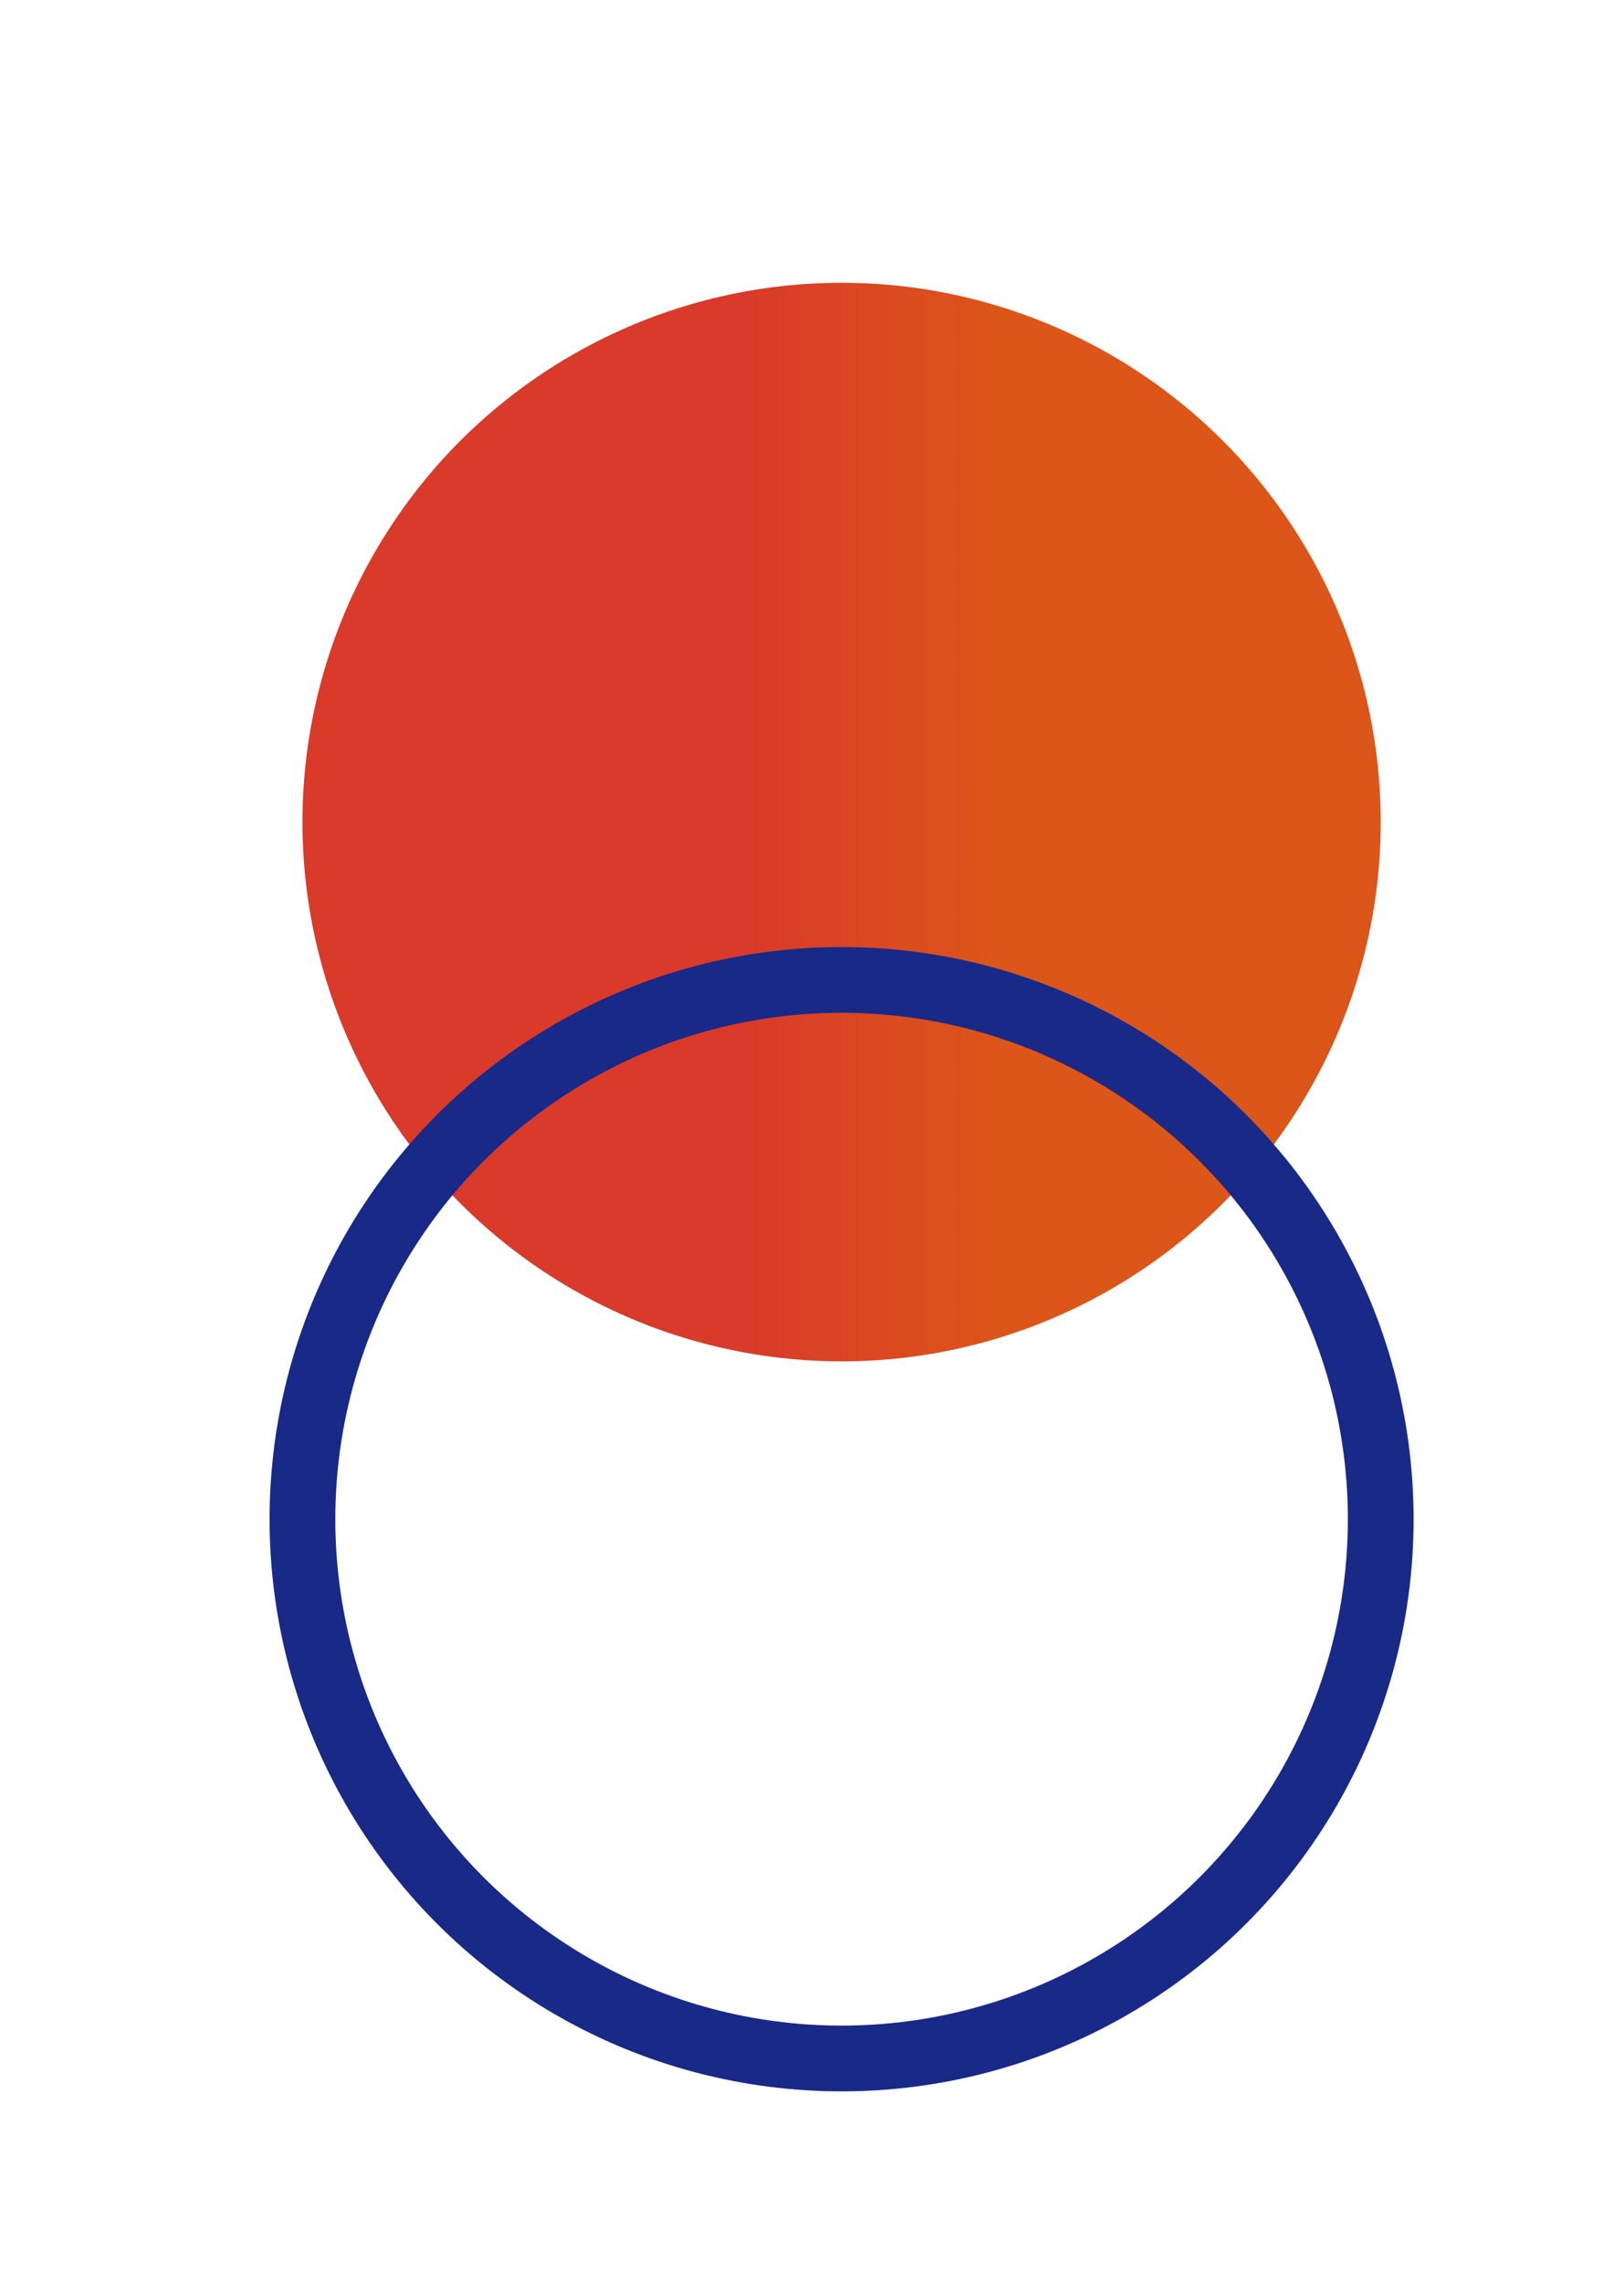 <?xml version="1.0" encoding="utf-8"?>
<!-- Generator: Adobe Illustrator 19.1.0, SVG Export Plug-In . SVG Version: 6.00 Build 0)  -->
<svg version="1.1" id="圖層_1" xmlns="http://www.w3.org/2000/svg" xmlns:xlink="http://www.w3.org/1999/xlink" x="0px" y="0px"
	 viewBox="0 0 24.7 34.7" style="enable-background:new 0 0 24.7 34.7;" xml:space="preserve">
<style type="text/css">
	.st0{fill:#FFFFFF;}
	.st1{fill:#F46C00;}
	.st2{fill:#001655;}
	.st3{fill:#EEEEEF;}
	.st4{fill:#F7F7F7;}
	.st5{fill:url(#SVGID_13_);}
	.st6{fill:#182987;}
	.st7{fill:none;stroke:#182987;stroke-miterlimit:10;}
	.st8{fill:url(#SVGID_14_);}
	.st9{fill:url(#SVGID_15_);}
	.st10{fill:url(#SVGID_16_);}
	.st11{fill:url(#SVGID_21_);}
	.st12{fill:url(#SVGID_22_);}
	.st13{fill:url(#SVGID_23_);}
	.st14{fill:url(#SVGID_24_);}
	.st15{fill:url(#SVGID_27_);}
	.st16{fill:url(#SVGID_28_);}
	.st17{fill:url(#SVGID_29_);}
	.st18{fill:none;stroke:#3E3A39;stroke-miterlimit:10;}
	.st19{fill:url(#SVGID_30_);}
	.st20{fill:none;stroke:#182987;stroke-width:5;stroke-miterlimit:10;}
	.st21{fill:url(#SVGID_31_);}
	.st22{fill:url(#SVGID_32_);}
	.st23{fill:url(#SVGID_33_);}
	.st24{fill:url(#SVGID_34_);}
	.st25{fill:url(#SVGID_35_);}
	.st26{fill:url(#SVGID_36_);}
	.st27{fill:none;stroke:url(#SVGID_37_);stroke-width:2;stroke-miterlimit:10;}
	.st28{fill:none;stroke:url(#SVGID_38_);stroke-width:2;stroke-miterlimit:10;}
	.st29{fill:none;stroke:url(#SVGID_39_);stroke-width:2;stroke-miterlimit:10;}
	.st30{fill:none;stroke:url(#SVGID_40_);stroke-width:2;stroke-miterlimit:10;}
	.st31{fill:url(#SVGID_41_);}
	.st32{fill:url(#SVGID_42_);}
	.st33{fill:url(#SVGID_43_);}
	.st34{fill:url(#SVGID_44_);}
	.st35{fill:url(#SVGID_45_);}
	.st36{fill:url(#SVGID_46_);}
	.st37{fill:url(#SVGID_47_);}
	.st38{fill:url(#SVGID_48_);}
	.st39{fill:url(#SVGID_49_);}
	.st40{fill:url(#SVGID_50_);}
	.st41{fill:none;stroke:#231815;stroke-width:0.25;stroke-miterlimit:10;}
	.st42{fill:none;stroke:url(#SVGID_51_);stroke-width:8;stroke-miterlimit:10;}
	.st43{clip-path:url(#SVGID_53_);}
	.st44{clip-path:url(#SVGID_55_);}
	.st45{fill:url(#SVGID_56_);}
	.st46{fill:url(#SVGID_57_);}
	.st47{fill:url(#SVGID_58_);}
	.st48{fill:none;stroke:url(#SVGID_59_);stroke-width:3;stroke-miterlimit:10;stroke-dasharray:11.999,11.999;}
	.st49{fill:url(#SVGID_60_);}
	.st50{fill:url(#SVGID_61_);}
	.st51{fill:#FFFFFF;stroke:#231815;stroke-miterlimit:10;}
	.st52{clip-path:url(#SVGID_65_);}
	.st53{fill:url(#SVGID_66_);}
	.st54{clip-path:url(#SVGID_68_);fill:url(#SVGID_69_);}
	.st55{fill:#3E3A39;}
	.st56{fill:#DBDCDC;}
	.st57{fill:url(#SVGID_76_);}
	.st58{fill:url(#SVGID_77_);}
	.st59{fill:url(#SVGID_78_);}
	.st60{fill:url(#SVGID_79_);}
	.st61{fill:url(#SVGID_80_);}
	.st62{fill:none;stroke:url(#SVGID_81_);stroke-width:2;stroke-miterlimit:10;}
	.st63{fill:none;stroke:url(#SVGID_82_);stroke-width:2;stroke-miterlimit:10;}
	.st64{fill:url(#SVGID_83_);}
	.st65{fill:url(#SVGID_84_);}
	.st66{fill:url(#SVGID_85_);}
	.st67{fill:url(#SVGID_86_);}
	.st68{fill:url(#SVGID_87_);}
	.st69{fill:url(#SVGID_88_);}
	.st70{fill:url(#SVGID_89_);}
	.st71{fill:url(#SVGID_90_);}
	.st72{fill:url(#SVGID_91_);}
	.st73{fill:url(#SVGID_92_);}
	.st74{fill:url(#SVGID_93_);}
	.st75{fill:url(#SVGID_94_);}
	.st76{clip-path:url(#SVGID_102_);}
	.st77{fill:url(#SVGID_107_);}
	.st78{fill:url(#SVGID_108_);}
	.st79{fill:url(#SVGID_109_);}
	.st80{fill:url(#SVGID_110_);}
	.st81{fill:url(#SVGID_111_);}
	.st82{fill:url(#SVGID_112_);}
	.st83{fill:url(#SVGID_113_);}
	.st84{fill:url(#SVGID_114_);}
	.st85{fill:none;stroke:url(#SVGID_115_);stroke-width:8;stroke-miterlimit:10;}
	.st86{fill:url(#SVGID_116_);}
	.st87{fill:none;stroke:url(#SVGID_117_);stroke-width:3;stroke-miterlimit:10;}
	.st88{fill:none;stroke:url(#SVGID_118_);stroke-width:3;stroke-miterlimit:10;}
	.st89{fill:none;stroke:url(#SVGID_119_);stroke-width:3;stroke-miterlimit:10;}
	.st90{fill:none;stroke:url(#SVGID_120_);stroke-width:3;stroke-miterlimit:10;}
	.st91{fill:url(#SVGID_121_);}
	.st92{fill:url(#SVGID_122_);}
	.st93{fill:url(#SVGID_123_);}
	.st94{clip-path:url(#SVGID_125_);}
	.st95{fill:url(#SVGID_126_);}
	.st96{fill:url(#SVGID_127_);}
	.st97{fill:url(#SVGID_128_);}
	.st98{fill:url(#SVGID_129_);}
	.st99{fill:url(#SVGID_130_);}
	.st100{fill:url(#SVGID_131_);}
	.st101{fill:url(#SVGID_132_);}
	.st102{fill:url(#SVGID_133_);}
	.st103{fill:url(#SVGID_134_);}
	.st104{fill:url(#SVGID_135_);}
	.st105{fill:url(#SVGID_136_);}
	.st106{fill:#E76A0F;}
	.st107{fill:#040000;}
	.st108{fill:#365288;stroke:#231815;stroke-miterlimit:10;}
	.st109{fill:url(#SVGID_139_);}
	.st110{fill:url(#SVGID_142_);}
	.st111{fill:url(#SVGID_145_);}
	.st112{fill:url(#SVGID_146_);}
	.st113{fill:url(#SVGID_147_);}
	.st114{fill:url(#SVGID_148_);}
	.st115{fill:url(#SVGID_149_);}
	.st116{fill:url(#SVGID_150_);}
	.st117{fill:none;stroke:url(#SVGID_151_);stroke-width:2;stroke-miterlimit:10;}
	.st118{fill:none;stroke:url(#SVGID_152_);stroke-width:2;stroke-miterlimit:10;}
	.st119{fill:none;stroke:url(#SVGID_153_);stroke-width:2;stroke-miterlimit:10;}
	.st120{fill:none;stroke:url(#SVGID_154_);stroke-width:2;stroke-miterlimit:10;}
	.st121{fill:url(#SVGID_155_);}
	.st122{fill:none;stroke:url(#SVGID_156_);stroke-miterlimit:10;}
	.st123{fill:url(#SVGID_157_);}
	.st124{fill:url(#SVGID_158_);}
	.st125{fill:url(#SVGID_161_);}
	.st126{fill:none;stroke:#182987;stroke-width:4;stroke-miterlimit:10;}
	.st127{fill:url(#SVGID_162_);}
	.st128{fill:#888888;}
	.st129{fill:none;stroke:#9E9E9F;stroke-miterlimit:10;}
	.st130{fill:url(#SVGID_167_);}
	.st131{fill:url(#SVGID_168_);}
	.st132{fill:url(#SVGID_169_);}
	.st133{fill:url(#SVGID_170_);}
	.st134{fill:url(#SVGID_171_);}
	.st135{fill:url(#SVGID_172_);}
	.st136{fill:url(#SVGID_173_);}
	.st137{fill:url(#SVGID_176_);}
	.st138{fill:url(#SVGID_177_);}
	.st139{fill:url(#SVGID_178_);}
	.st140{fill:url(#SVGID_191_);}
	.st141{fill:url(#SVGID_196_);}
	.st142{fill:url(#SVGID_201_);}
	.st143{fill:url(#SVGID_202_);}
	.st144{fill:url(#SVGID_203_);}
	.st145{fill:url(#SVGID_204_);}
	.st146{fill:url(#SVGID_205_);}
	.st147{fill:url(#SVGID_206_);}
	.st148{fill:url(#SVGID_207_);}
	.st149{fill:url(#SVGID_208_);}
	.st150{fill:url(#SVGID_209_);}
	.st151{fill:url(#SVGID_210_);}
	.st152{fill:url(#SVGID_211_);}
	.st153{fill:url(#SVGID_212_);}
	.st154{fill:url(#SVGID_213_);}
	.st155{fill:url(#SVGID_214_);}
	.st156{fill:url(#SVGID_215_);}
	.st157{fill:url(#SVGID_216_);}
	.st158{fill:none;stroke:url(#SVGID_217_);stroke-width:3;stroke-miterlimit:10;}
	.st159{fill:url(#SVGID_218_);}
	.st160{fill:url(#SVGID_219_);}
	.st161{fill:none;stroke:url(#SVGID_220_);stroke-width:3;stroke-miterlimit:10;}
	.st162{fill:none;stroke:url(#SVGID_221_);stroke-width:3;stroke-miterlimit:10;}
	.st163{fill:none;stroke:url(#SVGID_222_);stroke-width:3;stroke-miterlimit:10;}
	.st164{fill:url(#SVGID_223_);}
	.st165{fill:url(#SVGID_224_);}
	.st166{fill:none;stroke:url(#SVGID_225_);stroke-width:3;stroke-miterlimit:10;}
	.st167{fill:url(#SVGID_226_);}
	.st168{fill:none;stroke:#182987;stroke-width:3;stroke-miterlimit:10;}
	.st169{clip-path:url(#SVGID_228_);fill:url(#SVGID_229_);}
	.st170{clip-path:url(#SVGID_231_);fill:url(#SVGID_232_);}
	.st171{fill:url(#SVGID_233_);}
	.st172{fill:#365288;}
	.st173{fill:url(#SVGID_238_);}
	.st174{fill:url(#SVGID_241_);}
	.st175{fill:none;stroke:#E73828;stroke-width:5;stroke-miterlimit:10;}
	.st176{fill:url(#SVGID_244_);}
	.st177{fill:url(#SVGID_245_);}
	.st178{fill:url(#SVGID_246_);}
	.st179{fill:url(#SVGID_249_);}
	.st180{fill:url(#SVGID_252_);}
	.st181{fill:url(#SVGID_255_);}
	.st182{fill:url(#SVGID_258_);}
	.st183{clip-path:url(#SVGID_260_);}
	.st184{fill:url(#SVGID_263_);}
	.st185{clip-path:url(#SVGID_265_);}
	.st186{fill:url(#SVGID_268_);}
	.st187{clip-path:url(#SVGID_270_);}
	.st188{fill:url(#SVGID_273_);}
	.st189{fill:url(#SVGID_274_);}
	.st190{fill:url(#SVGID_275_);}
	.st191{fill:none;stroke:url(#SVGID_276_);stroke-width:3;stroke-miterlimit:10;}
	.st192{fill:none;stroke:url(#SVGID_277_);stroke-width:3;stroke-miterlimit:10;}
	.st193{fill:none;stroke:url(#SVGID_278_);stroke-width:1.6;stroke-miterlimit:10;}
	.st194{fill:none;stroke:url(#SVGID_279_);stroke-width:1.6;stroke-miterlimit:10;}
	.st195{fill:none;stroke:url(#SVGID_280_);stroke-width:1.6;stroke-miterlimit:10;}
	.st196{fill:none;stroke:url(#SVGID_281_);stroke-width:1.6;stroke-miterlimit:10;}
	.st197{fill:none;stroke:url(#SVGID_282_);stroke-width:1.6;stroke-miterlimit:10;}
	.st198{fill:none;stroke:url(#SVGID_283_);stroke-width:1.6;stroke-miterlimit:10;}
	.st199{fill:none;stroke:url(#SVGID_284_);stroke-width:1.6;stroke-miterlimit:10;}
	.st200{fill:none;stroke:url(#SVGID_285_);stroke-width:1.6;stroke-miterlimit:10;}
	.st201{fill:none;stroke:url(#SVGID_286_);stroke-width:2;stroke-miterlimit:10;}
	.st202{fill:none;stroke:url(#SVGID_287_);stroke-width:2;stroke-miterlimit:10;}
	.st203{fill:none;stroke:url(#SVGID_288_);stroke-width:2;stroke-miterlimit:10;}
	.st204{fill:none;stroke:url(#SVGID_289_);stroke-width:2;stroke-miterlimit:10;}
	.st205{fill:none;stroke:url(#SVGID_290_);stroke-width:2;stroke-miterlimit:10;}
	.st206{fill:none;stroke:url(#SVGID_291_);stroke-width:2;stroke-miterlimit:10;}
	.st207{fill:none;stroke:#231815;stroke-miterlimit:10;}
	.st208{fill:url(#SVGID_292_);}
	.st209{fill:url(#SVGID_293_);}
	.st210{fill:url(#SVGID_294_);}
	.st211{fill:url(#SVGID_295_);}
	.st212{fill:none;stroke:url(#SVGID_296_);stroke-width:3;stroke-miterlimit:10;}
	.st213{fill:url(#SVGID_297_);}
	.st214{fill:url(#SVGID_298_);}
	.st215{fill:none;stroke:url(#SVGID_299_);stroke-width:3;stroke-miterlimit:10;}
	.st216{fill:none;stroke:url(#SVGID_300_);stroke-width:3;stroke-miterlimit:10;}
	.st217{fill:none;stroke:url(#SVGID_301_);stroke-width:3;stroke-miterlimit:10;}
	.st218{fill:url(#SVGID_302_);}
	.st219{fill:url(#SVGID_303_);}
	.st220{fill:none;stroke:url(#SVGID_304_);stroke-width:3;stroke-miterlimit:10;}
	.st221{fill:url(#SVGID_305_);}
	.st222{fill:url(#SVGID_306_);}
	.st223{fill:url(#SVGID_307_);}
	.st224{fill:url(#SVGID_308_);}
	.st225{fill:url(#SVGID_309_);}
	.st226{fill:url(#SVGID_310_);}
	.st227{fill:url(#SVGID_311_);}
	.st228{fill:url(#SVGID_312_);}
	.st229{fill:none;stroke:url(#SVGID_313_);stroke-miterlimit:10;}
	.st230{fill:url(#SVGID_314_);}
	.st231{fill:url(#SVGID_315_);}
	.st232{fill:url(#SVGID_316_);}
	.st233{fill:url(#SVGID_317_);}
	.st234{fill:url(#SVGID_318_);}
	.st235{fill:url(#SVGID_319_);}
	.st236{fill:url(#SVGID_320_);}
	.st237{fill:url(#SVGID_321_);stroke:#FFFFFF;stroke-miterlimit:10;}
	.st238{fill:none;stroke:url(#SVGID_322_);stroke-miterlimit:10;}
	.st239{fill:url(#SVGID_323_);}
	.st240{fill:url(#SVGID_324_);}
	.st241{fill:url(#SVGID_325_);}
	.st242{fill:url(#SVGID_326_);}
	.st243{fill:url(#SVGID_327_);}
	.st244{fill:url(#SVGID_328_);}
	.st245{fill:url(#SVGID_329_);}
	.st246{fill:url(#SVGID_332_);}
	.st247{fill:none;stroke:#182987;stroke-width:2;stroke-miterlimit:10;}
	.st248{fill:url(#SVGID_333_);}
	.st249{fill:url(#SVGID_334_);}
	.st250{fill:url(#SVGID_335_);}
	.st251{fill:url(#SVGID_336_);}
	.st252{fill:url(#SVGID_337_);}
	.st253{fill:url(#SVGID_338_);}
	.st254{fill:url(#SVGID_339_);}
	.st255{fill:url(#SVGID_340_);}
	.st256{fill:url(#SVGID_341_);}
	.st257{opacity:0.95;}
	.st258{fill:none;stroke:#FFFFFF;stroke-width:3;stroke-miterlimit:10;}
	.st259{fill:url(#SVGID_342_);}
	.st260{fill:none;stroke:#231815;stroke-width:2;stroke-miterlimit:10;}
	.st261{fill:none;stroke:url(#SVGID_343_);stroke-width:2;stroke-miterlimit:10;}
	.st262{fill:none;stroke:url(#SVGID_344_);stroke-width:2;stroke-miterlimit:10;}
	.st263{fill:url(#SVGID_345_);}
	.st264{fill:none;stroke:url(#SVGID_346_);stroke-width:2;stroke-miterlimit:10;}
	.st265{fill:none;stroke:url(#SVGID_347_);stroke-width:2;stroke-miterlimit:10;}
	.st266{fill:none;stroke:url(#SVGID_348_);stroke-width:2;stroke-miterlimit:10;}
	.st267{fill:none;stroke:url(#SVGID_349_);stroke-width:2;stroke-miterlimit:10;}
	.st268{fill:none;stroke:url(#SVGID_350_);stroke-width:2;stroke-miterlimit:10;}
	.st269{fill:none;stroke:url(#SVGID_351_);stroke-width:2;stroke-miterlimit:10;}
	.st270{fill:none;stroke:url(#SVGID_352_);stroke-width:2;stroke-miterlimit:10;}
	.st271{fill:url(#SVGID_353_);}
	.st272{fill:none;stroke:url(#SVGID_354_);stroke-width:2;stroke-miterlimit:10;}
	.st273{fill:none;stroke:url(#SVGID_355_);stroke-width:2;stroke-miterlimit:10;}
	.st274{fill:none;stroke:url(#SVGID_356_);stroke-width:2;stroke-miterlimit:10;}
	.st275{fill:none;stroke:url(#SVGID_357_);stroke-width:2;stroke-miterlimit:10;}
	.st276{fill:none;stroke:url(#SVGID_358_);stroke-width:2;stroke-miterlimit:10;}
	.st277{fill:none;stroke:url(#SVGID_359_);stroke-width:2;stroke-miterlimit:10;}
	.st278{fill:none;stroke:url(#SVGID_360_);stroke-width:2;stroke-miterlimit:10;}
	.st279{fill:url(#SVGID_361_);}
	.st280{fill:none;stroke:url(#SVGID_362_);stroke-width:2;stroke-miterlimit:10;}
	.st281{fill:none;stroke:url(#SVGID_363_);stroke-width:2;stroke-miterlimit:10;}
	.st282{fill:none;stroke:url(#SVGID_364_);stroke-width:2;stroke-miterlimit:10;}
	.st283{fill:url(#SVGID_365_);}
	.st284{fill:url(#SVGID_366_);}
	.st285{fill:url(#SVGID_367_);}
	.st286{fill:#6B6B6B;}
	.st287{fill:#BFBFBF;}
	.st288{fill:#B3D000;}
	.st289{fill:#00913D;}
	.st290{fill:#00763C;}
	.st291{fill:#9C0E59;}
	.st292{fill:#51AF33;}
	.st293{fill:#91C433;}
	.st294{fill:#F9BE00;}
	.st295{fill:#EA6118;}
	.st296{fill:#EE8500;}
	.st297{fill:#E95812;}
	.st298{fill:#EC6D22;}
	.st299{fill:#E78400;}
	.st300{fill:#F9BF00;}
	.st301{fill:#E9521A;}
	.st302{fill:#7F104A;}
	.st303{fill:#E40080;}
	.st304{fill:#F5AA00;}
	.st305{fill:#780712;}
	.st306{fill:#790910;}
	.st307{fill:#DF0518;}
	.st308{fill:#C61A1A;}
	.st309{fill:#B91221;}
	.st310{fill:#640015;}
	.st311{fill:#EC7026;}
	.st312{fill:#F7C000;}
	.st313{fill:#6F043D;}
	.st314{fill:#F5A600;}
	.st315{fill:#F5A900;}
	.st316{fill:url(#SVGID_368_);}
</style>
<g>
	<linearGradient id="SVGID_2_" gradientUnits="userSpaceOnUse" x1="4.653" y1="12.514" x2="20.964" y2="12.514">
		<stop  offset="0.409" style="stop-color:#D93A2A"/>
		<stop  offset="0.641" style="stop-color:#DC5519"/>
	</linearGradient>
	<circle style="fill:url(#SVGID_2_);" cx="12.8" cy="12.5" r="8.2"/>
	<circle class="st7" cx="12.8" cy="23.1" r="8.2"/>
</g>
</svg>
